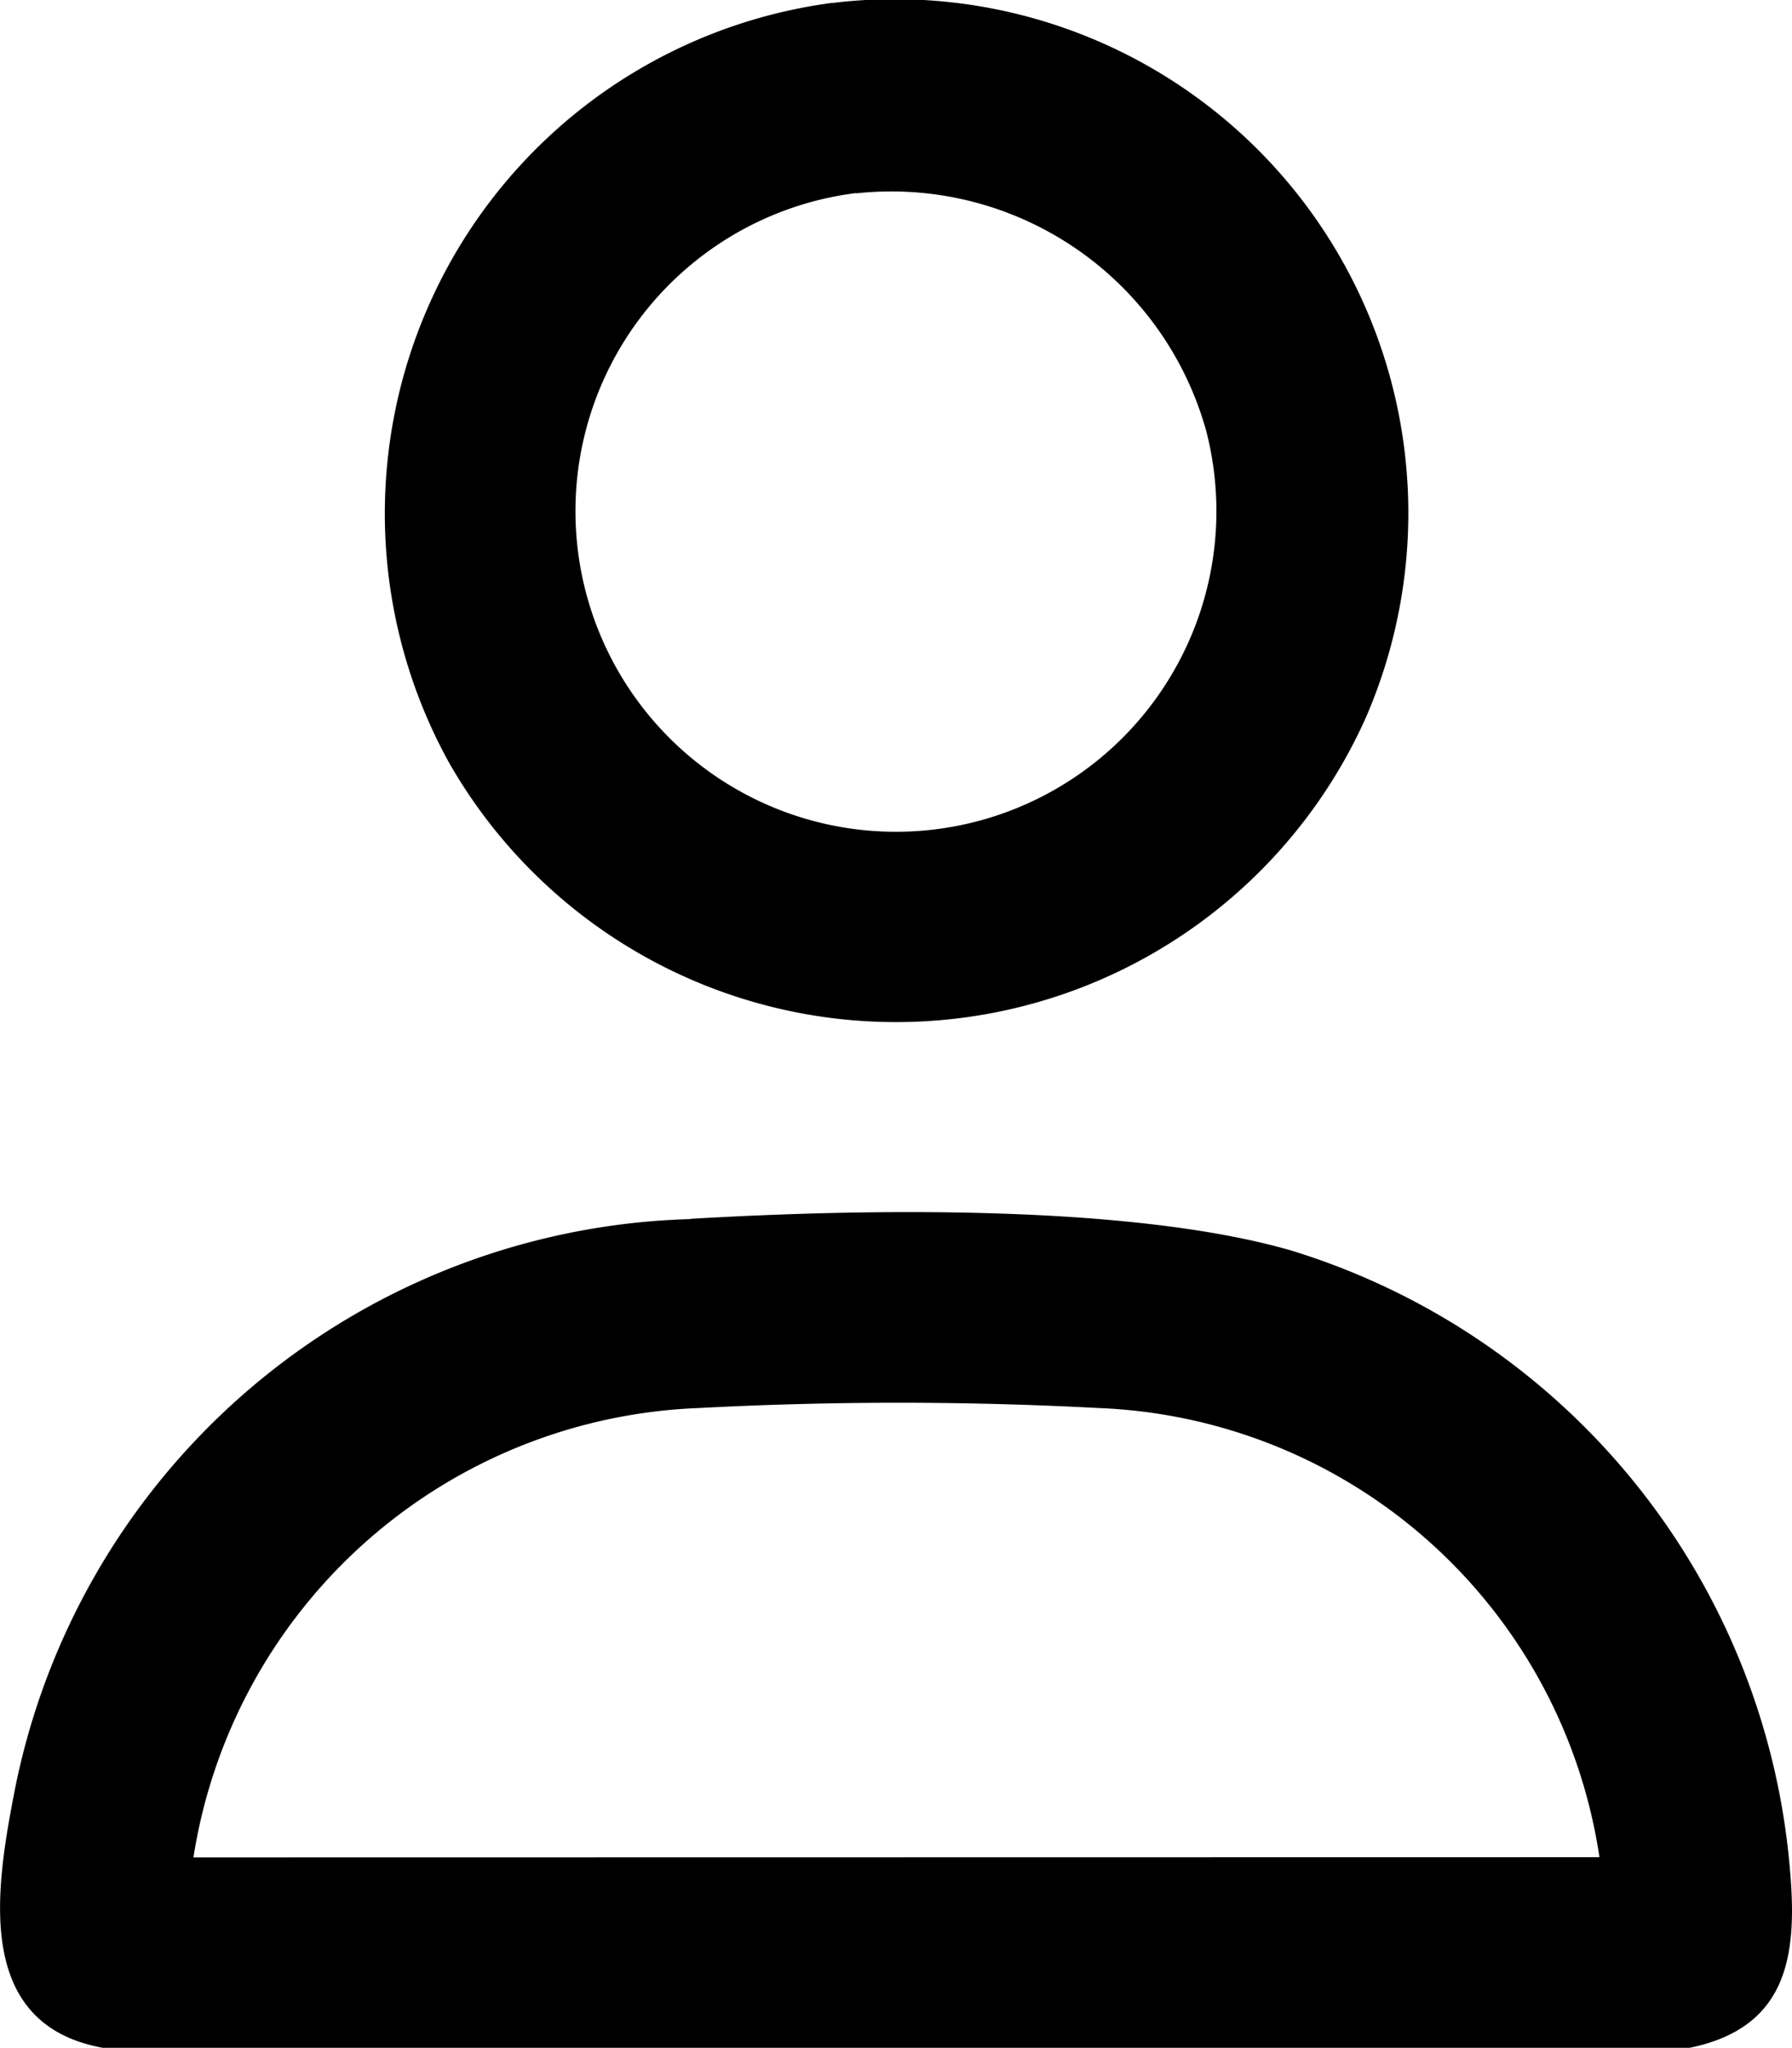 <svg xmlns="http://www.w3.org/2000/svg" xmlns:xlink="http://www.w3.org/1999/xlink" width="24.514" height="28" viewBox="0 0 24.514 28">
  <defs>
    <clipPath id="clip-path">
      <rect id="Rectangle_161" data-name="Rectangle 161" width="24.514" height="28" transform="translate(0 0)" fill="none"/>
    </clipPath>
  </defs>
  <g id="Groupe_56" data-name="Groupe 56" transform="translate(0 -0.002)">
    <g id="Groupe_55" data-name="Groupe 55" transform="translate(0 0.002)" clip-path="url(#clip-path)">
      <path id="Tracé_17" data-name="Tracé 17" d="M9.442,884.965c2.338-.138,6-.206,8.212.43a9.7,9.7,0,0,1,6.826,8.4c.114,1.2.006,2.223-1.365,2.505H1.406c-1.781-.323-1.462-2.2-1.2-3.544a9.7,9.7,0,0,1,9.239-7.788m12.435,8.726a7.212,7.212,0,0,0-6.846-6.142,51.845,51.845,0,0,0-5.479,0,7.277,7.277,0,0,0-6.909,6.145Z" transform="translate(0 -868.298)"/>
      <path id="Tracé_18" data-name="Tracé 18" d="M286.925.044a7.026,7.026,0,0,1,7.306,9.774,7.043,7.043,0,0,1-12.534.624,7.044,7.044,0,0,1,5.229-10.4m.332,2.6A4.384,4.384,0,1,0,292.05,5.9a4.47,4.47,0,0,0-4.792-3.254" transform="translate(-275.548 -0.002)"/>
    </g>
  </g>
</svg>

